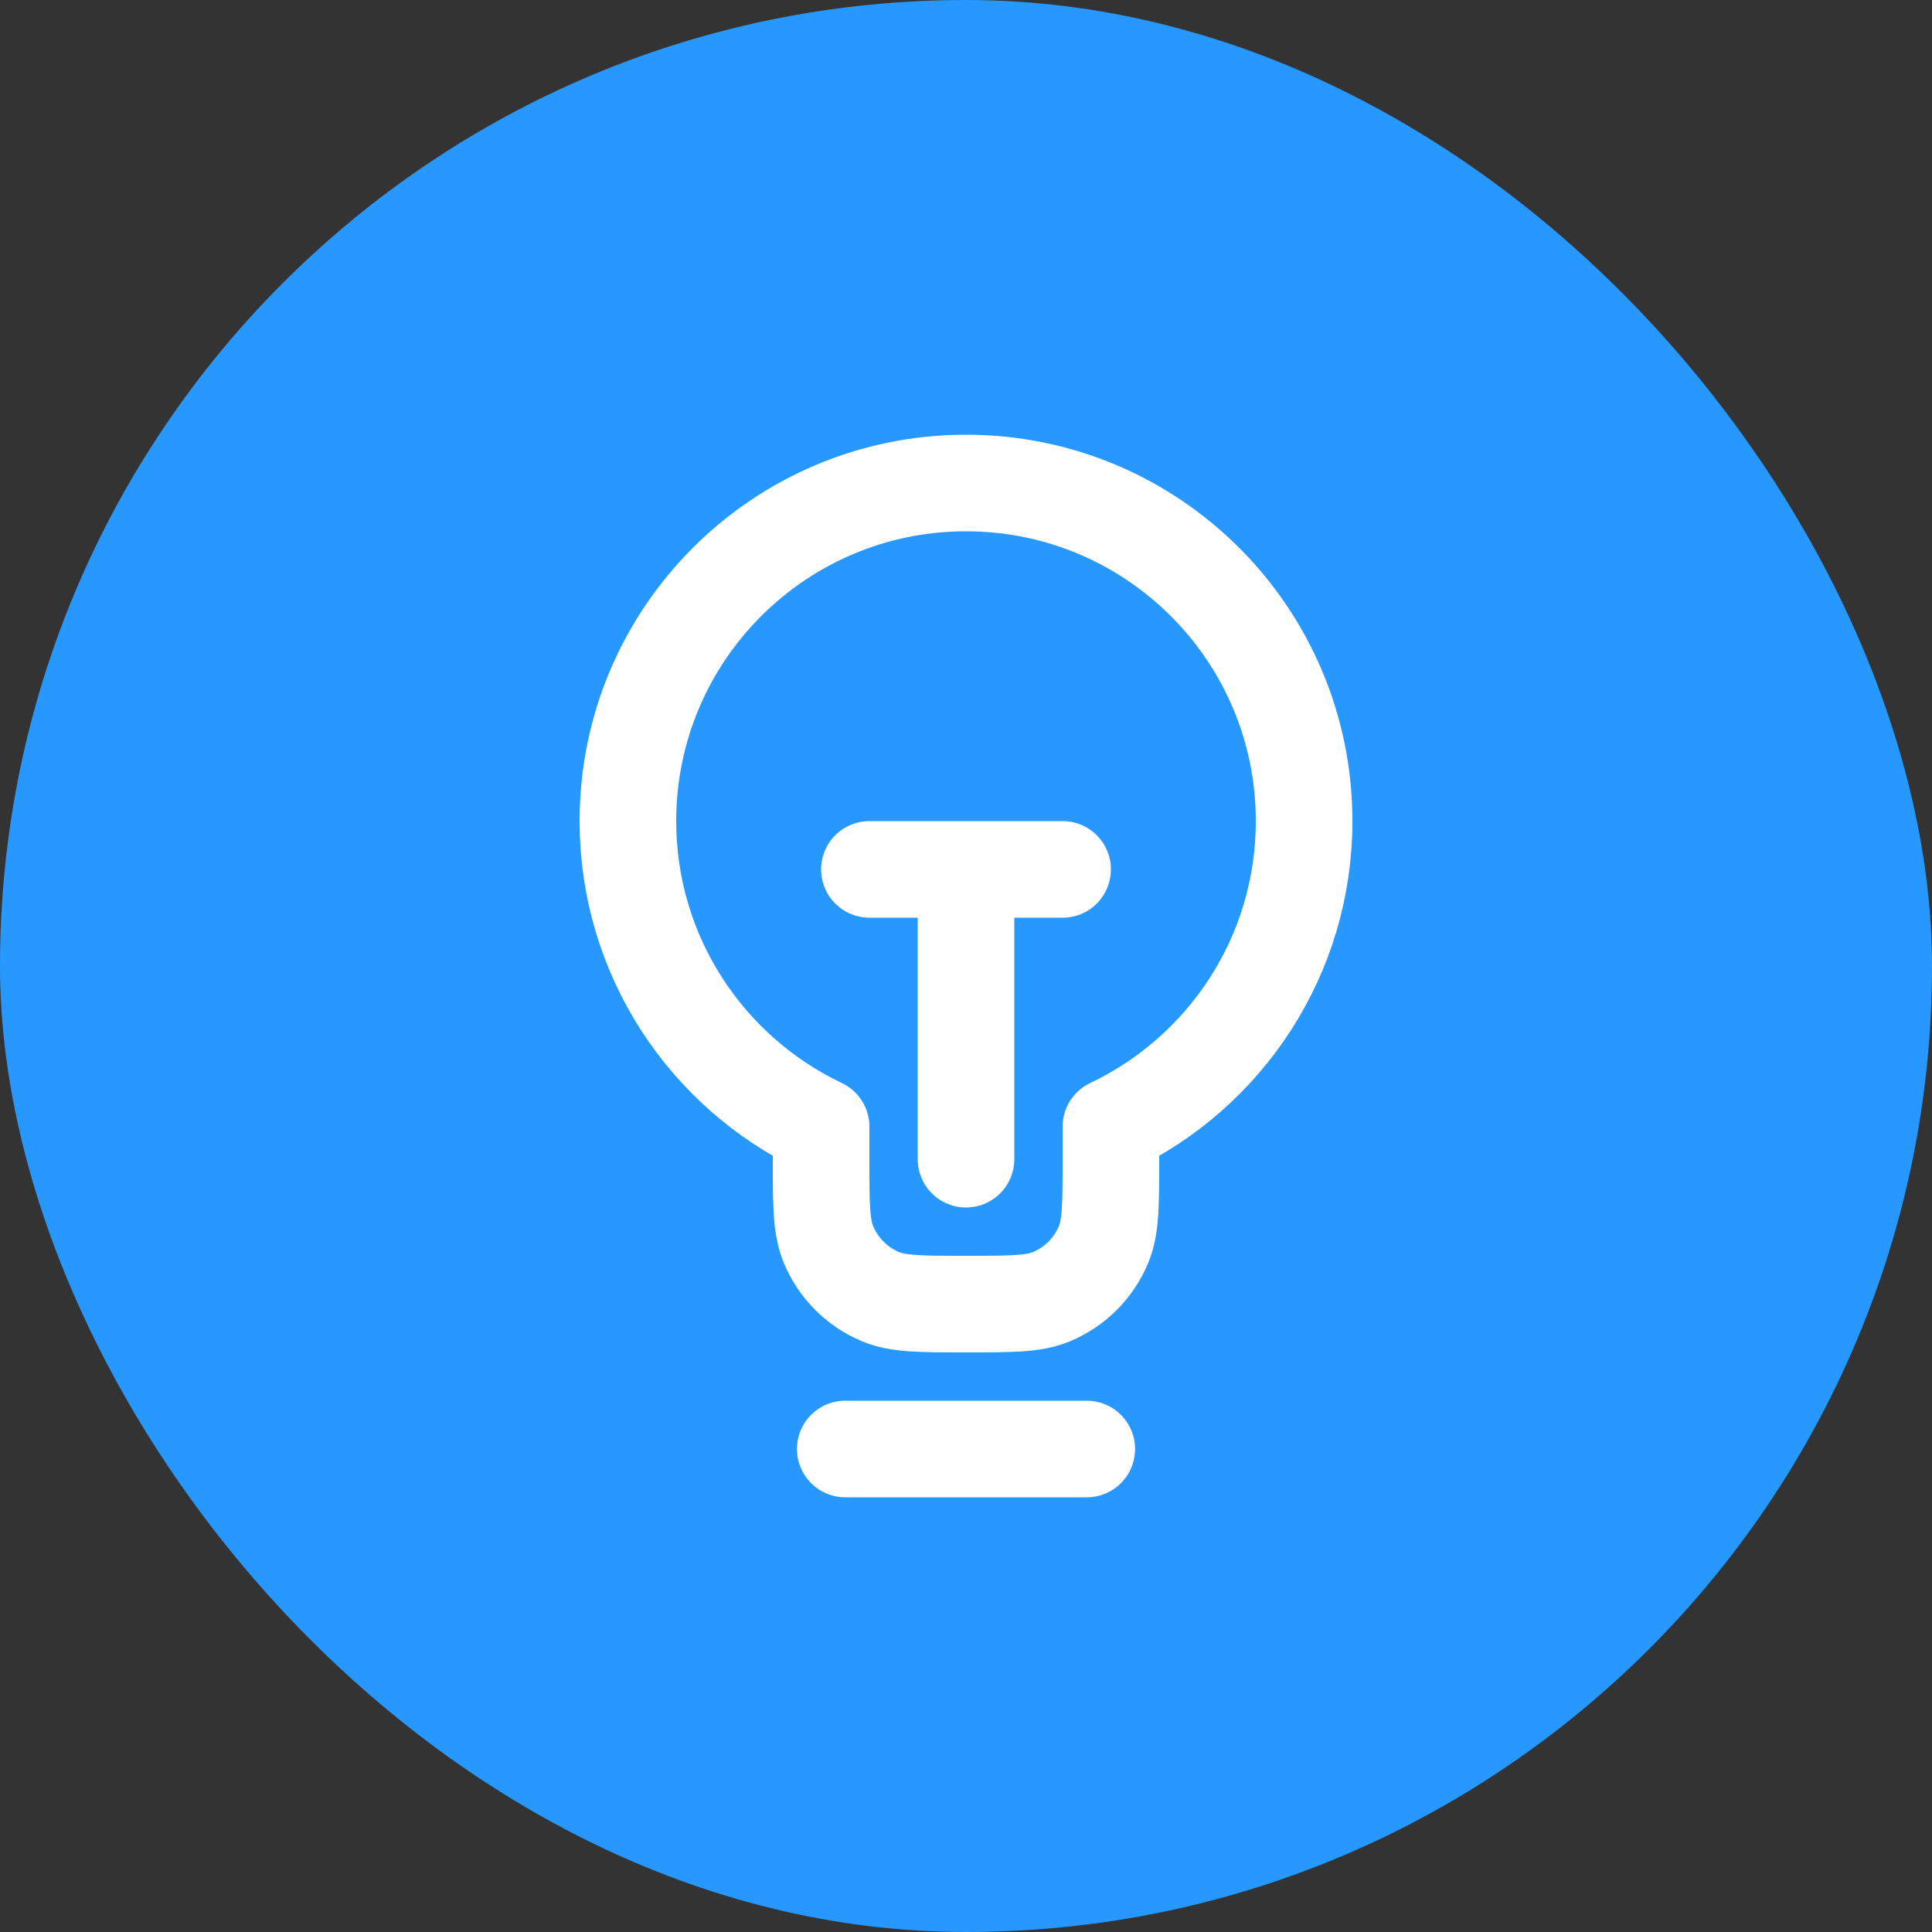 <svg width="40" height="40" viewBox="0 0 40 40" fill="none" xmlns="http://www.w3.org/2000/svg">
<rect x="0" y="0" width="40" height="40" fill="#333333" stroke="none"/>
<rect width="40" height="40" rx="20" fill="#2798FF"/>
<path d="M17.5 30H22.5M18 18H22M20 18L20 24M23 23.326C25.365 22.203 27 19.792 27 17C27 13.134 23.866 10 20 10C16.134 10 13 13.134 13 17C13 19.792 14.635 22.203 17 23.326V24C17 24.932 17 25.398 17.152 25.765C17.355 26.255 17.745 26.645 18.235 26.848C18.602 27 19.068 27 20 27C20.932 27 21.398 27 21.765 26.848C22.255 26.645 22.645 26.255 22.848 25.765C23 25.398 23 24.932 23 24V23.326Z" stroke="white" stroke-width="2" stroke-linecap="round" stroke-linejoin="round"/>
</svg>
